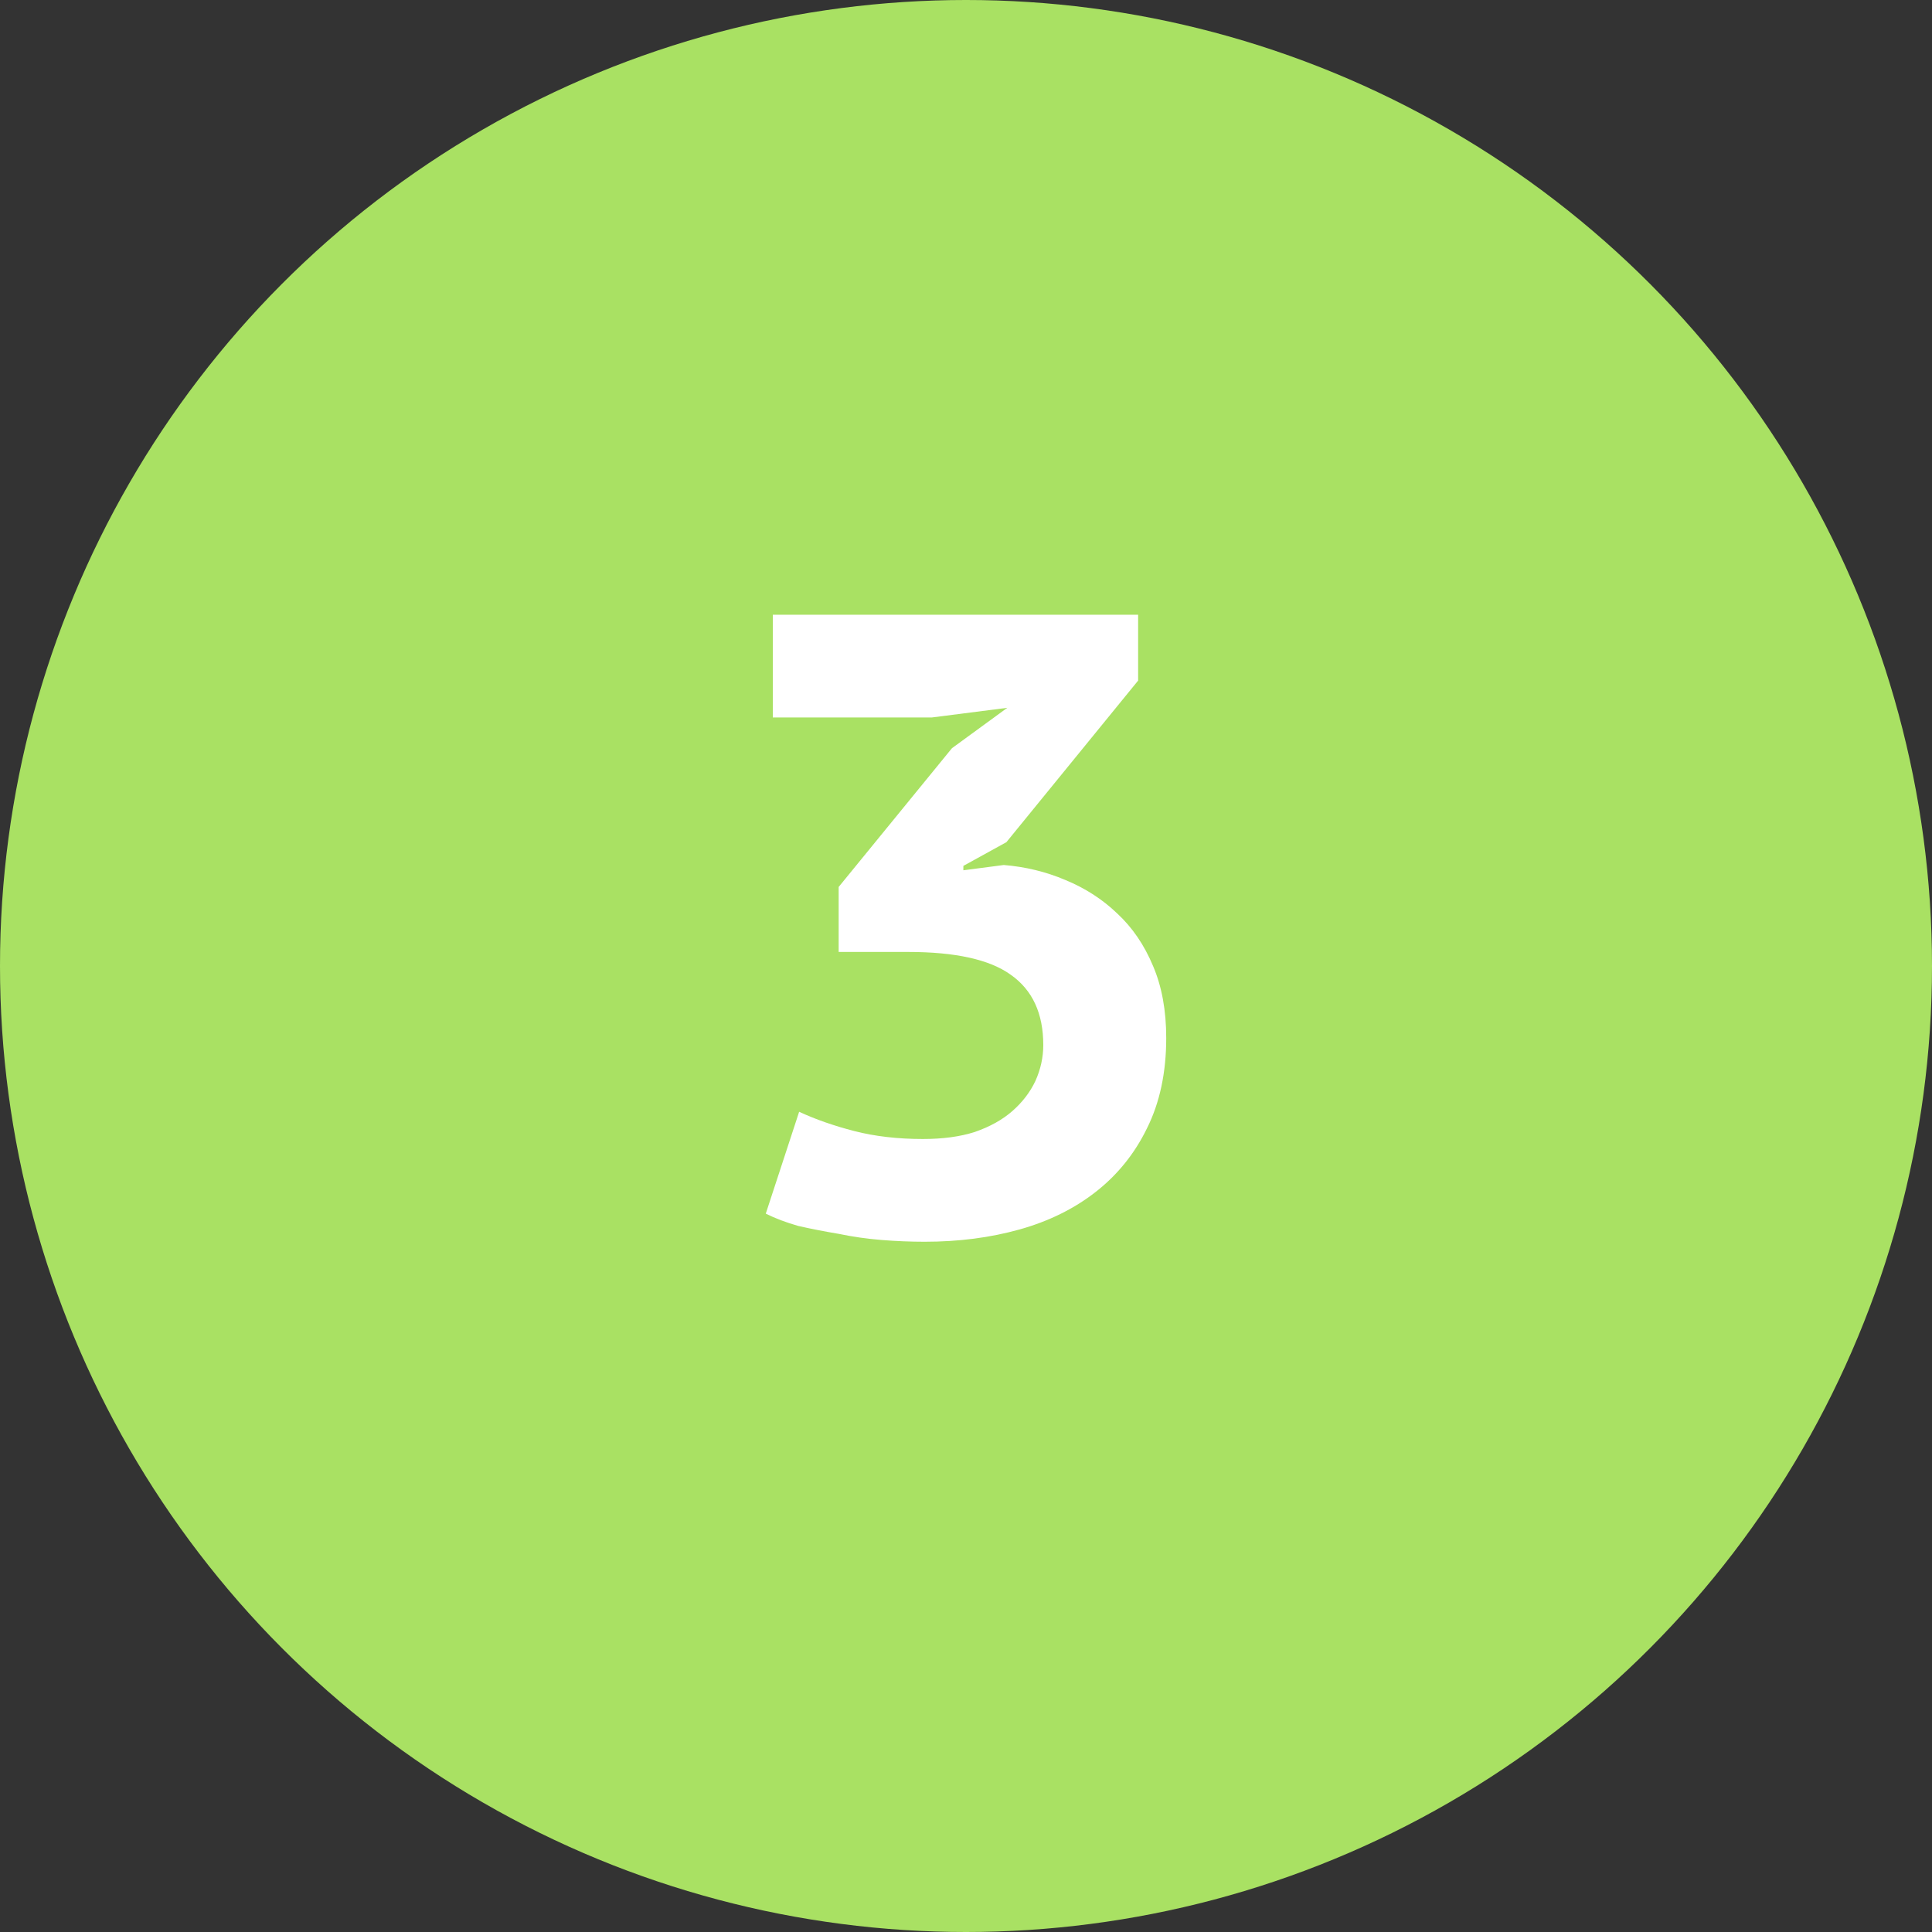 <svg width="66" height="66" viewBox="0 0 66 66" fill="none" xmlns="http://www.w3.org/2000/svg">
<rect x="0" y="0" width="66" height="66" fill="#333333" stroke="none"/>
<circle cx="33" cy="33" r="33" fill="#A9E163"/>
<path d="M31.53 38.91C32.21 38.91 32.8 38.83 33.3 38.67C33.82 38.49 34.25 38.25 34.59 37.95C34.93 37.65 35.19 37.31 35.37 36.93C35.55 36.53 35.64 36.12 35.64 35.7C35.64 34.62 35.27 33.82 34.53 33.3C33.81 32.78 32.64 32.52 31.02 32.52H28.65V30.3L32.52 25.56L34.41 24.18L31.83 24.51H26.4V21H38.88V23.25L34.38 28.77L32.91 29.58V29.73L34.29 29.55C35.03 29.61 35.73 29.78 36.39 30.06C37.07 30.34 37.66 30.72 38.16 31.2C38.68 31.68 39.09 32.28 39.39 33C39.69 33.7 39.84 34.52 39.84 35.46C39.84 36.64 39.62 37.67 39.18 38.55C38.76 39.41 38.18 40.13 37.44 40.71C36.7 41.29 35.83 41.72 34.83 42C33.83 42.28 32.75 42.42 31.59 42.42C31.11 42.42 30.62 42.4 30.12 42.36C29.62 42.32 29.13 42.25 28.65 42.15C28.17 42.07 27.71 41.98 27.27 41.88C26.85 41.76 26.48 41.62 26.16 41.46L27.3 37.98C27.86 38.24 28.49 38.46 29.19 38.64C29.89 38.82 30.67 38.91 31.53 38.91Z" fill="white"/>
</svg>
